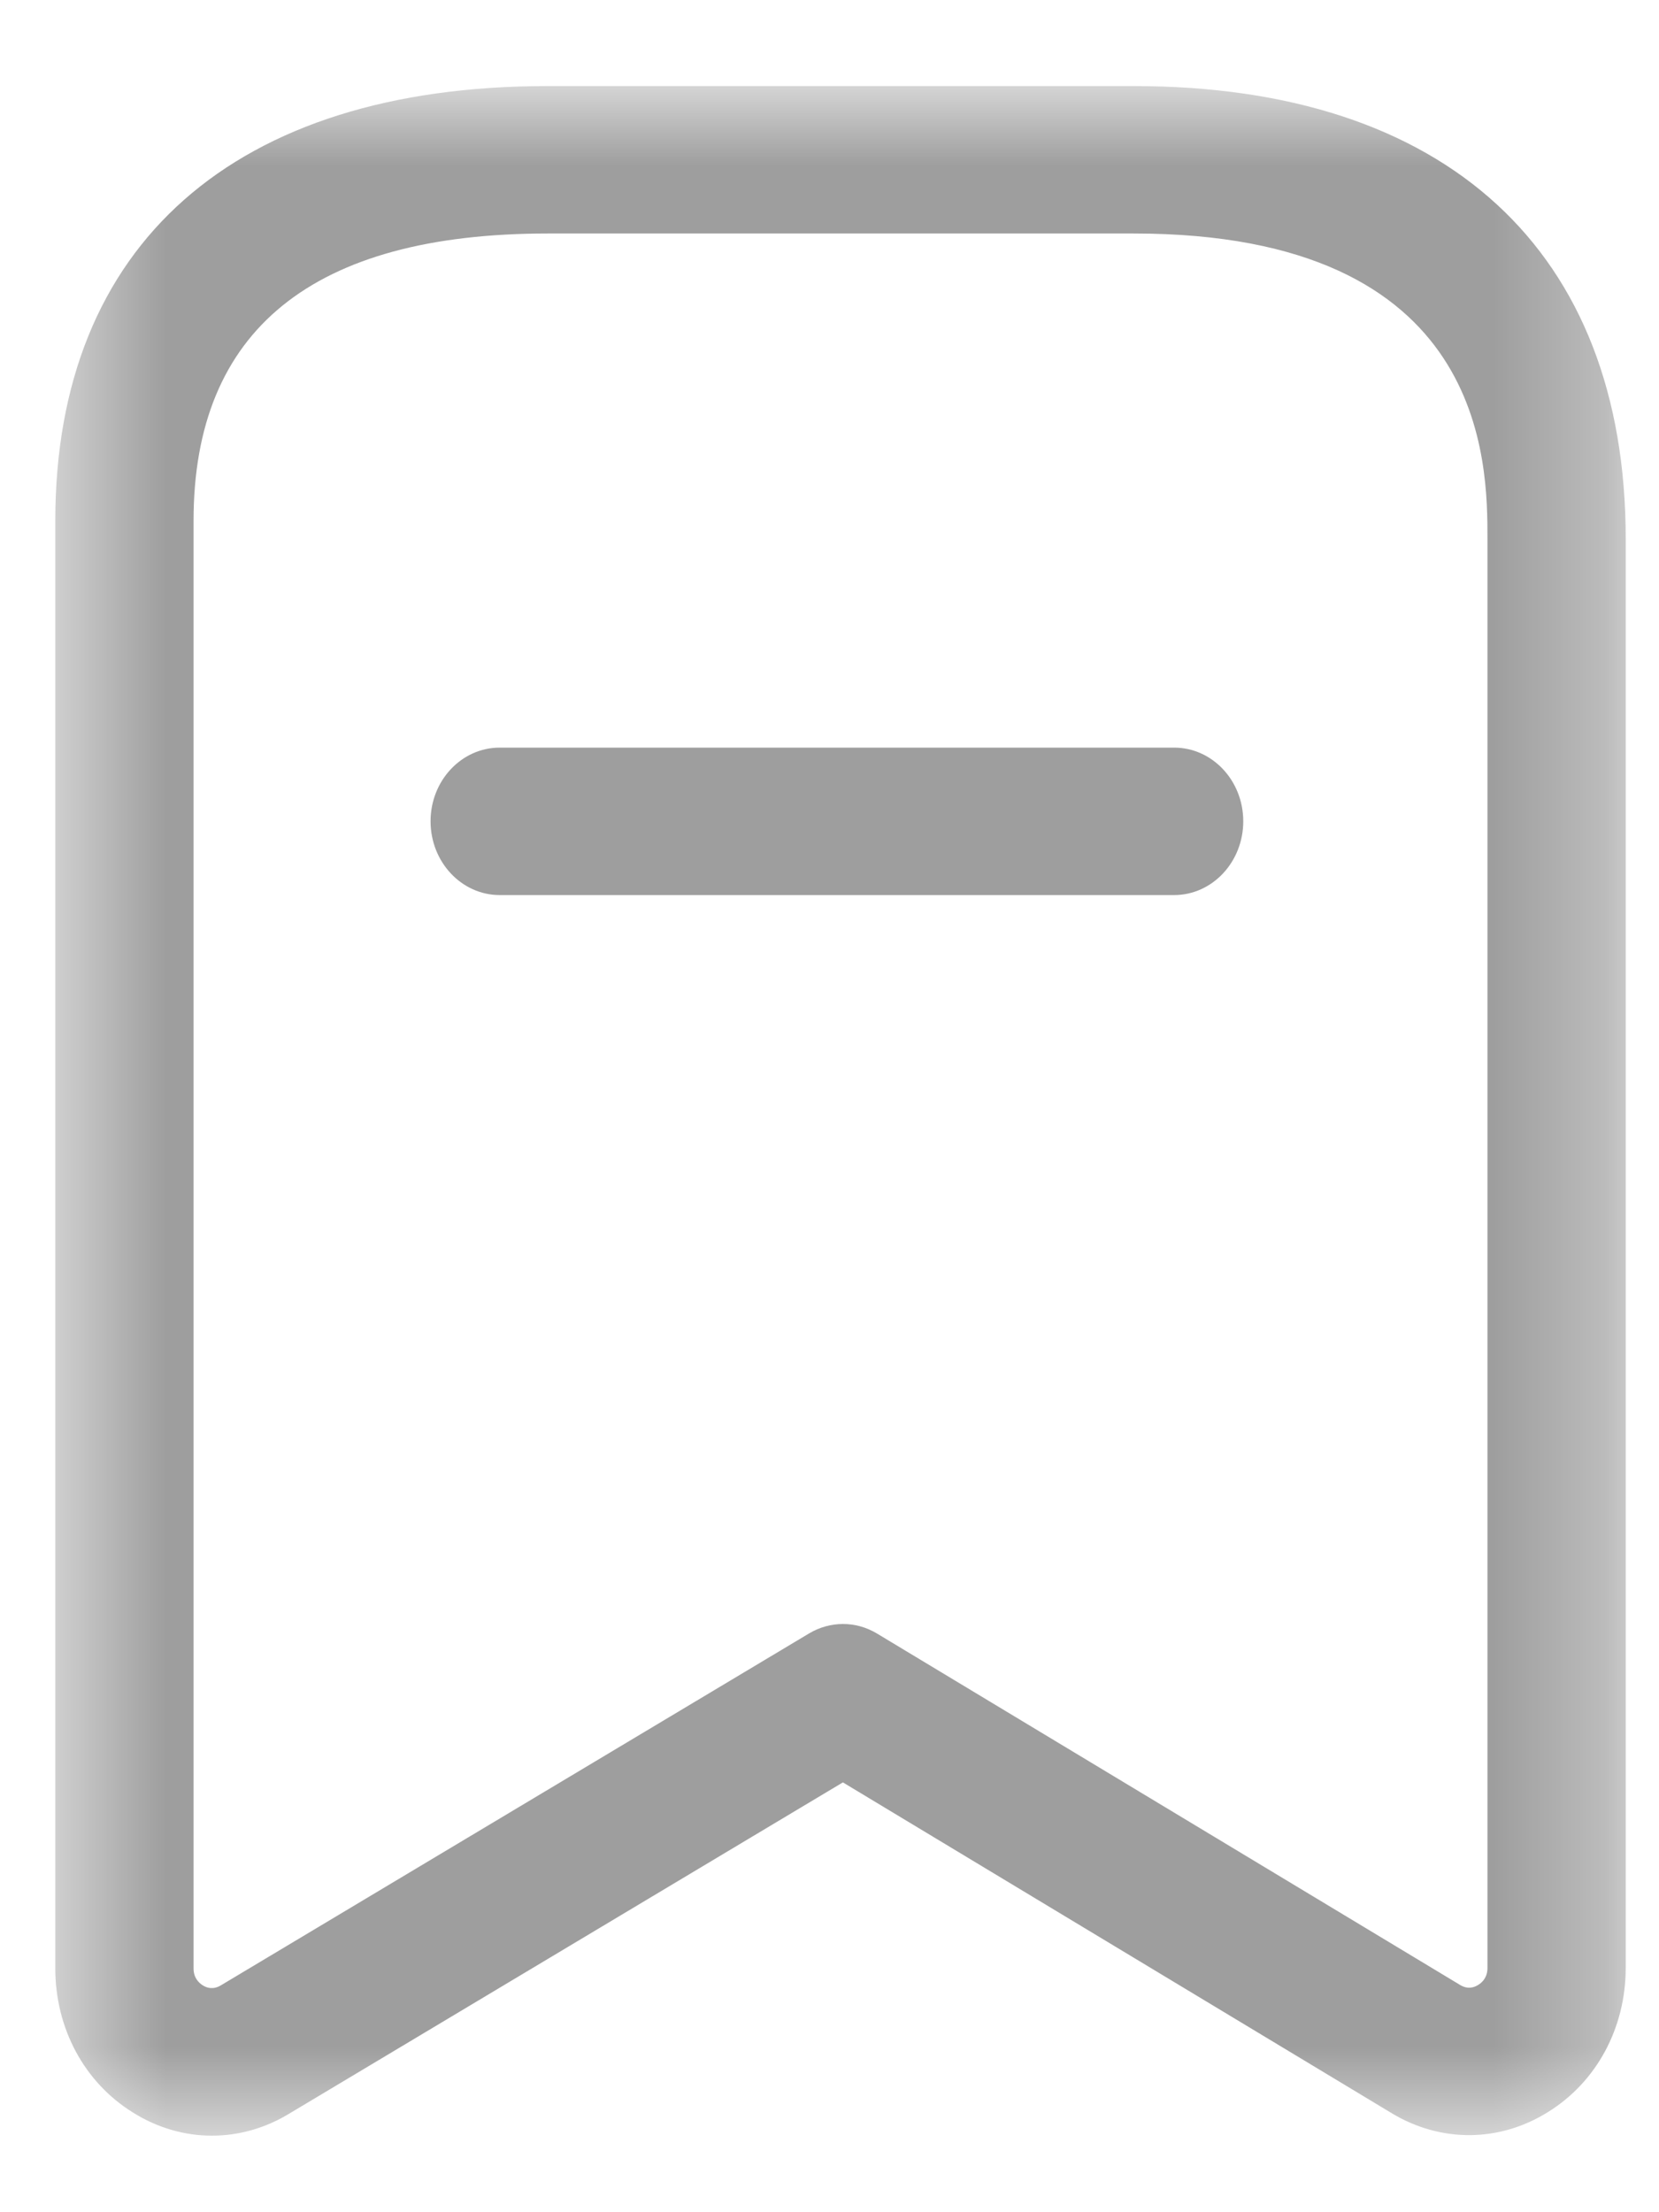 <svg width="15" height="20" viewBox="0 0 15 20" fill="none" xmlns="http://www.w3.org/2000/svg">
<mask id="mask0_7731_6666" style="mask-type:luminance" maskUnits="userSpaceOnUse" x="0" y="0" width="15" height="20">
<path fill-rule="evenodd" clip-rule="evenodd" d="M0.5 0.778H14.699V19.308H0.5V0.778Z" fill="white"/>
</mask>
<g mask="url(#mask0_7731_6666)">
<path fill-rule="evenodd" clip-rule="evenodd" d="M4.952 2.111C2.827 2.111 1.75 2.984 1.75 4.708V17.796C1.75 17.879 1.795 17.924 1.832 17.948C1.87 17.973 1.929 17.99 1.997 17.949L7.316 14.767C7.506 14.654 7.738 14.653 7.929 14.768L13.201 17.945C13.271 17.988 13.33 17.968 13.367 17.944C13.405 17.92 13.449 17.875 13.449 17.791V4.87C13.449 4.189 13.449 2.111 10.251 2.111H4.952ZM1.916 19.308C1.67 19.308 1.424 19.238 1.201 19.098C0.761 18.825 0.5 18.337 0.5 17.796V4.708C0.5 2.21 2.122 0.778 4.952 0.778H10.251C13.077 0.778 14.699 2.27 14.699 4.87V17.791C14.699 18.333 14.437 18.821 13.997 19.094C13.559 19.368 13.031 19.373 12.587 19.107L7.621 16.114L2.608 19.113C2.392 19.243 2.154 19.308 1.916 19.308Z" fill="#9E9E9E"/>
</g>
<path fill-rule="evenodd" clip-rule="evenodd" d="M10.616 8.092H4.518C4.173 8.092 3.893 7.793 3.893 7.425C3.893 7.057 4.173 6.759 4.518 6.759H10.616C10.961 6.759 11.241 7.057 11.241 7.425C11.241 7.793 10.961 8.092 10.616 8.092Z" fill="#9E9E9E"/>
</svg>
